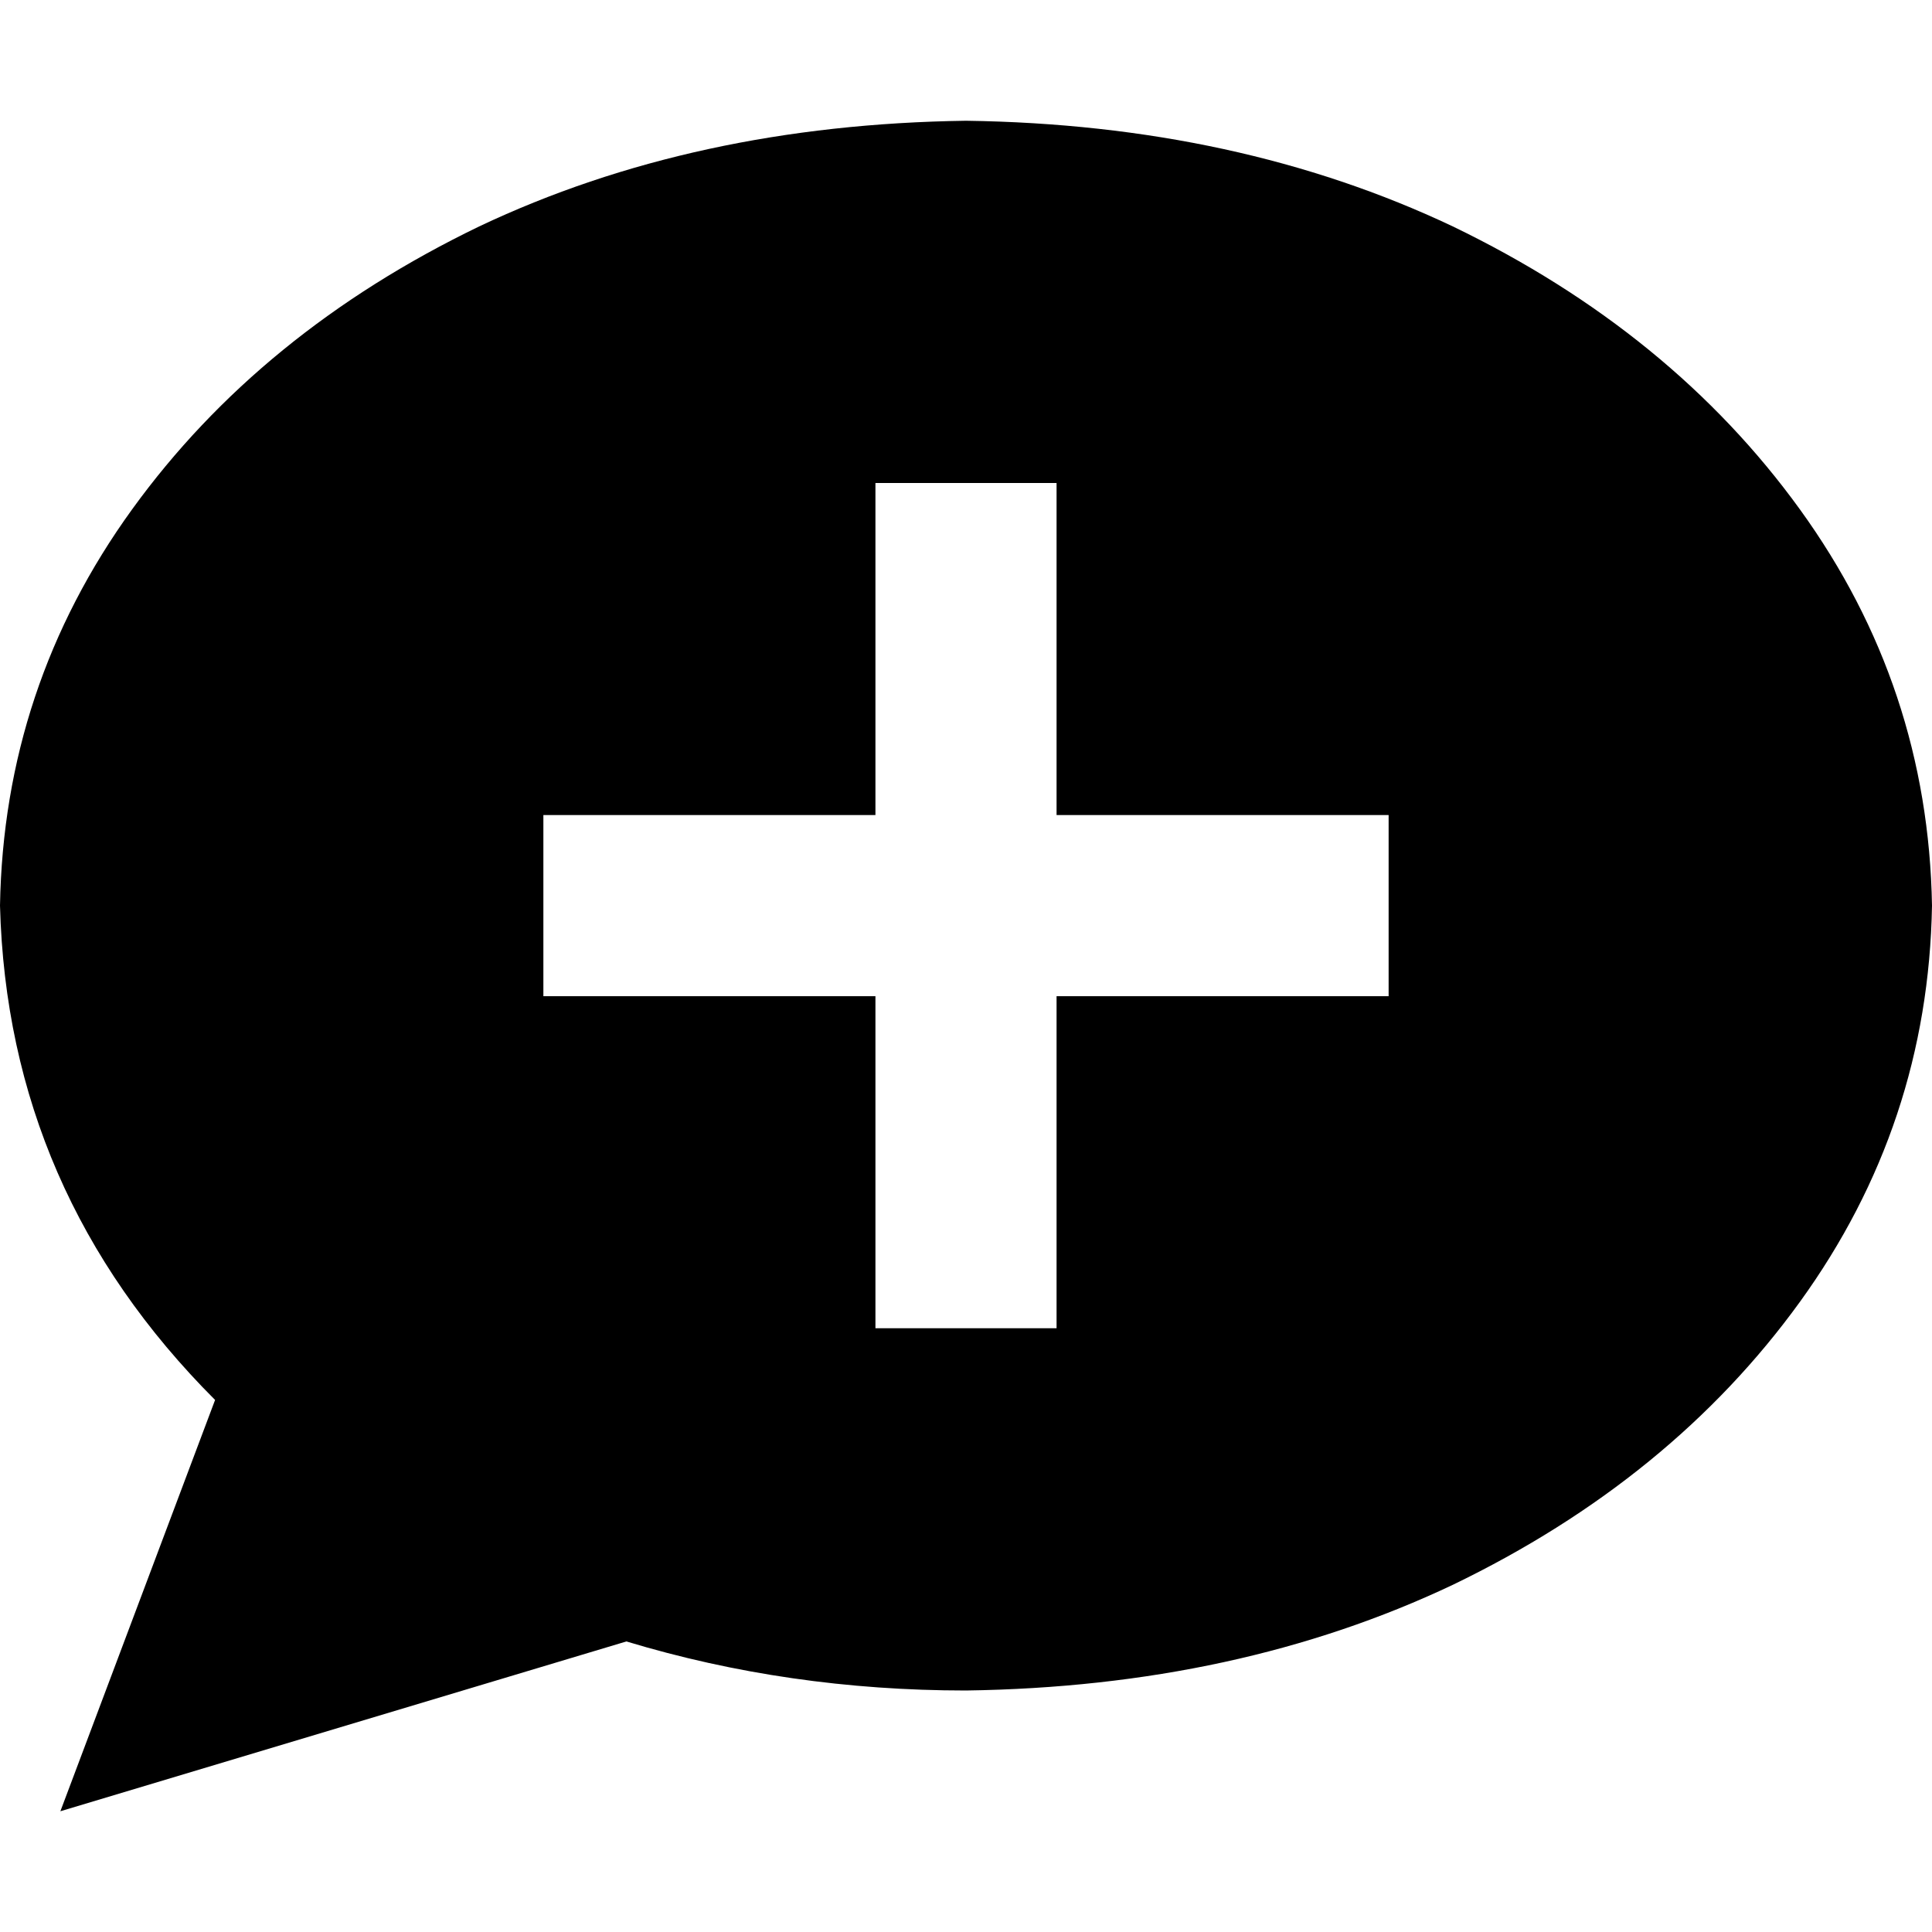 <svg xmlns="http://www.w3.org/2000/svg" viewBox="0 0 512 512">
  <path d="M 512 240 Q 511 298 477 345 L 477 345 L 477 345 Q 443 392 385 420 L 385 420 L 385 420 Q 328 447 256 448 Q 209 448 166 435 L 16 480 L 16 480 L 57 371 L 57 371 Q 2 316 0 240 Q 1 182 35 135 Q 69 88 127 60 Q 184 33 256 32 Q 328 33 385 60 Q 443 88 477 135 Q 511 182 512 240 L 512 240 Z M 232 352 L 280 352 L 232 352 L 280 352 L 280 328 L 280 328 L 280 264 L 280 264 L 344 264 L 368 264 L 368 216 L 368 216 L 344 216 L 280 216 L 280 152 L 280 152 L 280 128 L 280 128 L 232 128 L 232 128 L 232 152 L 232 152 L 232 216 L 232 216 L 168 216 L 144 216 L 144 264 L 144 264 L 168 264 L 232 264 L 232 328 L 232 328 L 232 352 L 232 352 Z" />
</svg>